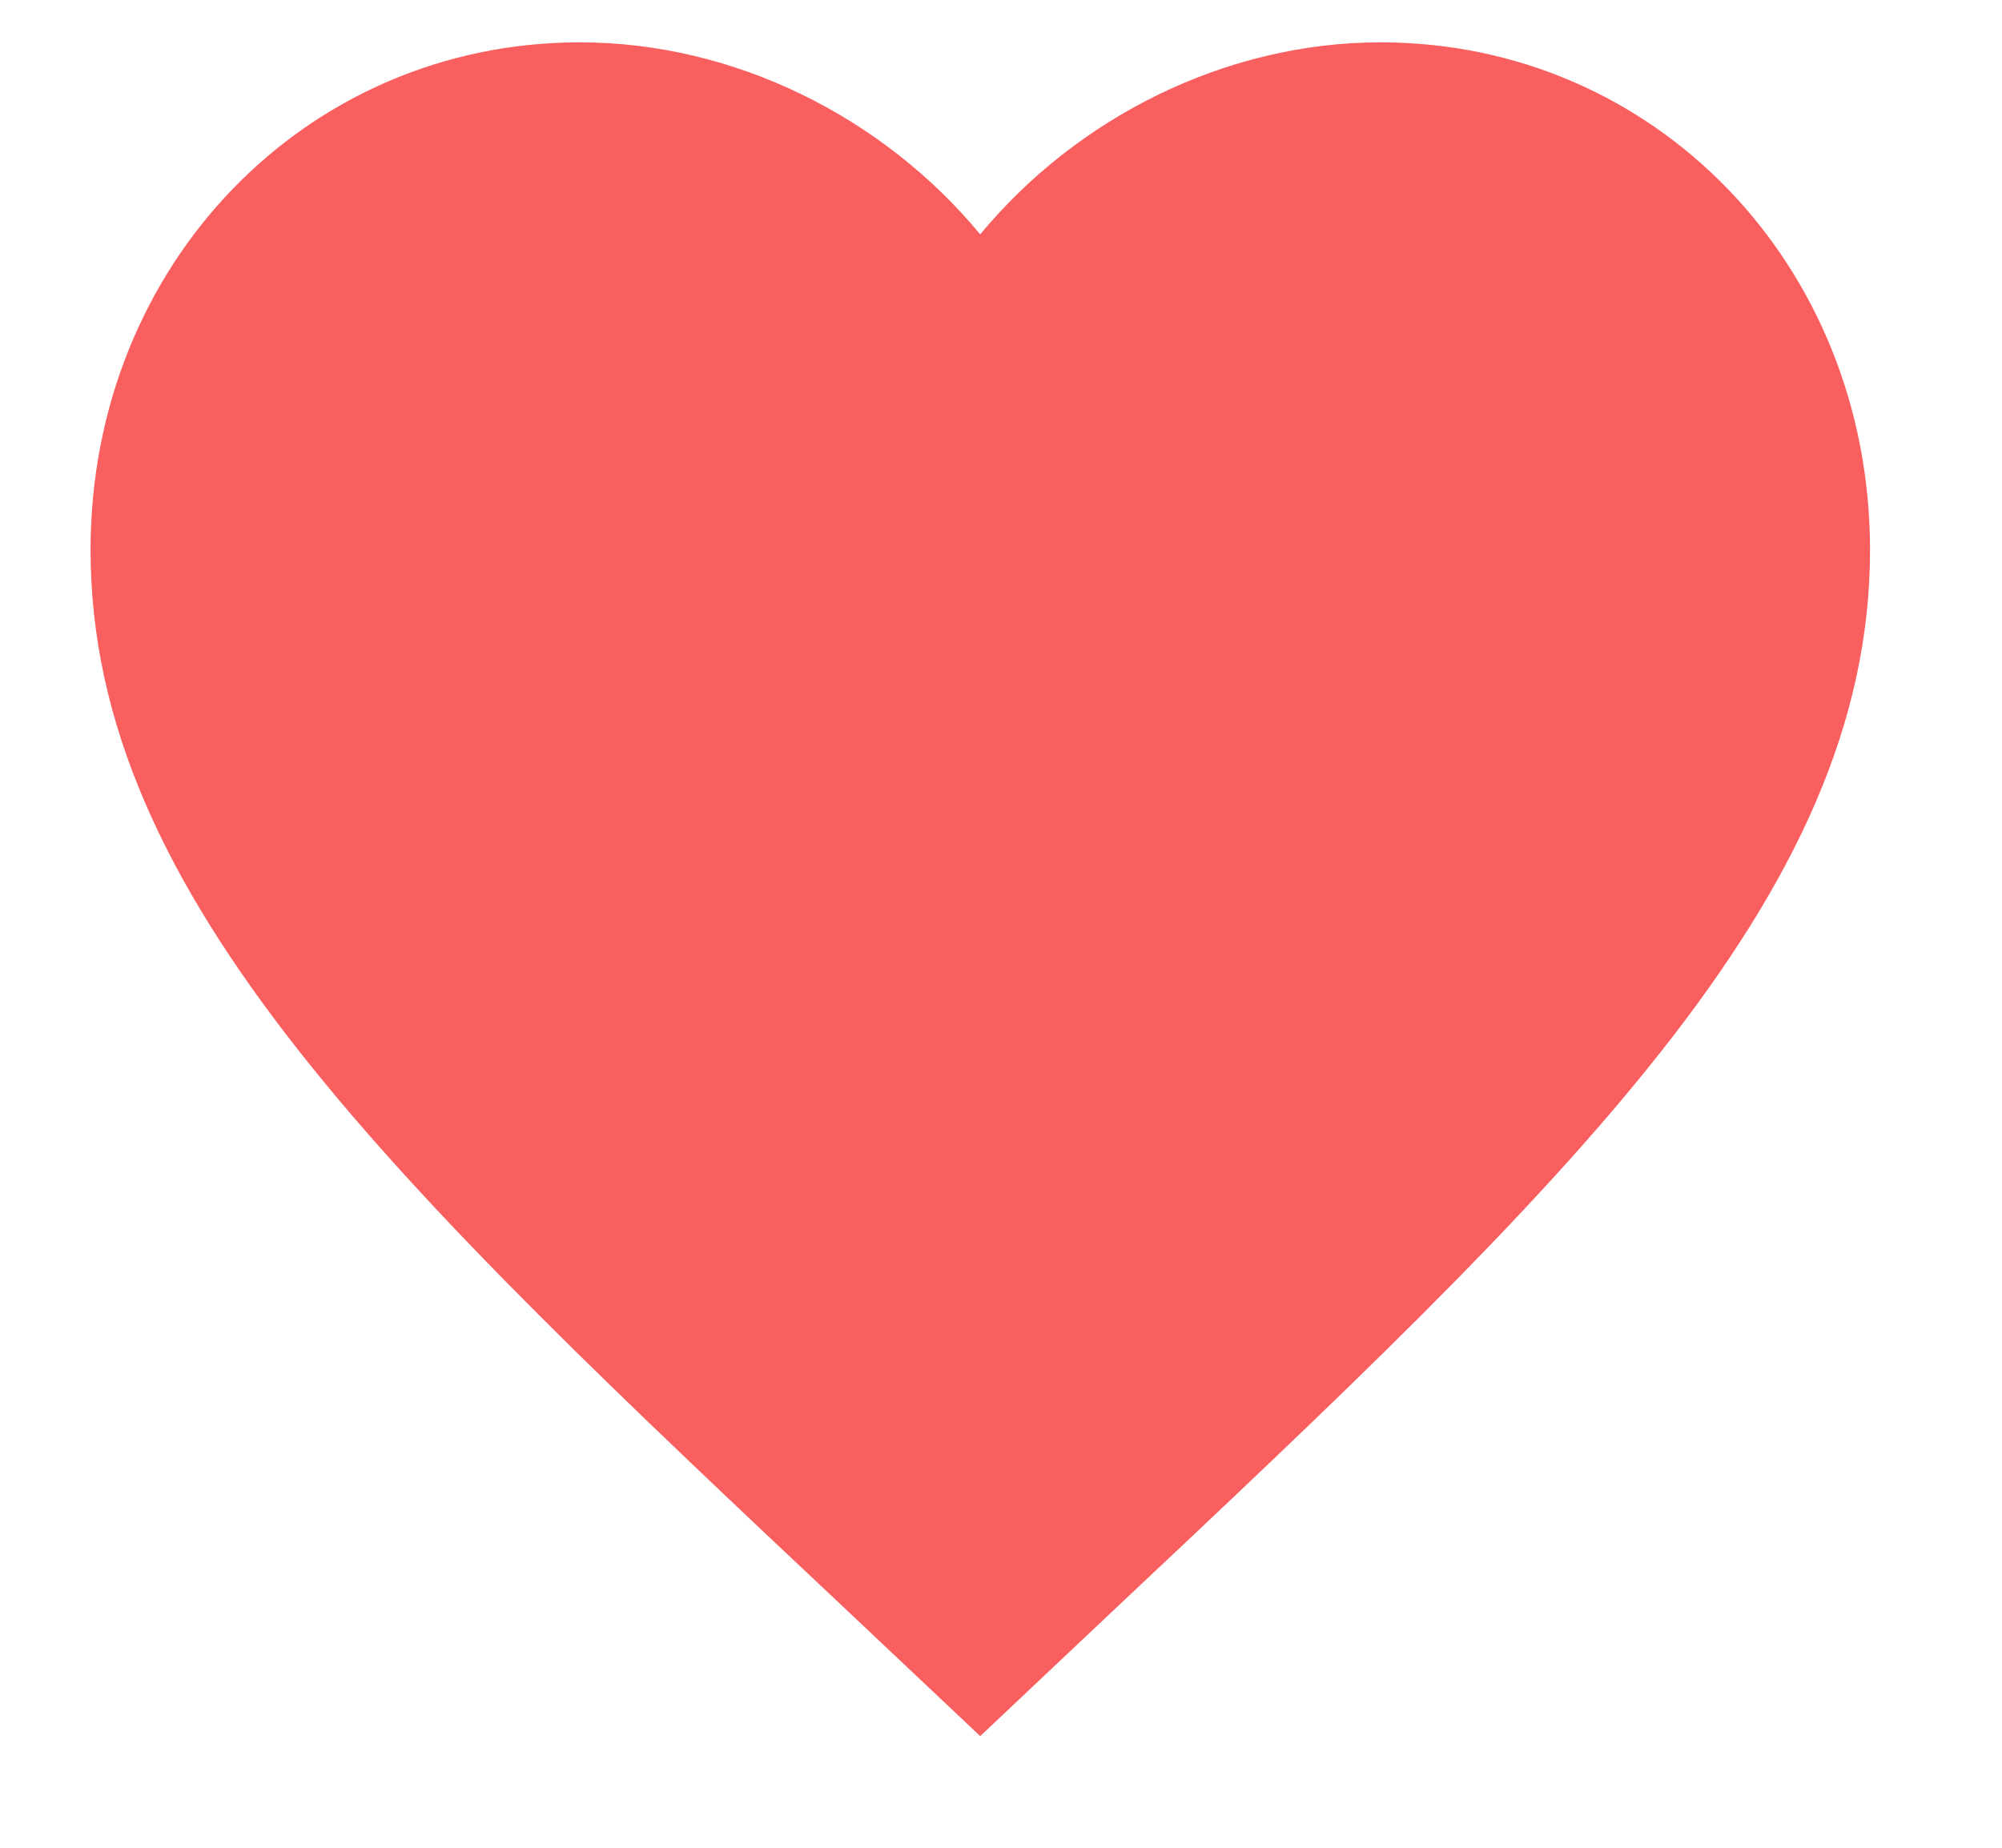 <svg width="13" height="12" viewBox="0 0 13 12" fill="none" xmlns="http://www.w3.org/2000/svg">
<path d="M6.365 11.275L5.527 10.484C2.552 7.685 0.588 5.832 0.588 3.572C0.588 1.72 1.986 0.275 3.765 0.275C4.771 0.275 5.735 0.761 6.365 1.522C6.995 0.761 7.96 0.275 8.965 0.275C10.744 0.275 12.143 1.72 12.143 3.572C12.143 5.832 10.178 7.685 7.203 10.484L6.365 11.275Z" fill="#F95F5F"/>
</svg>
